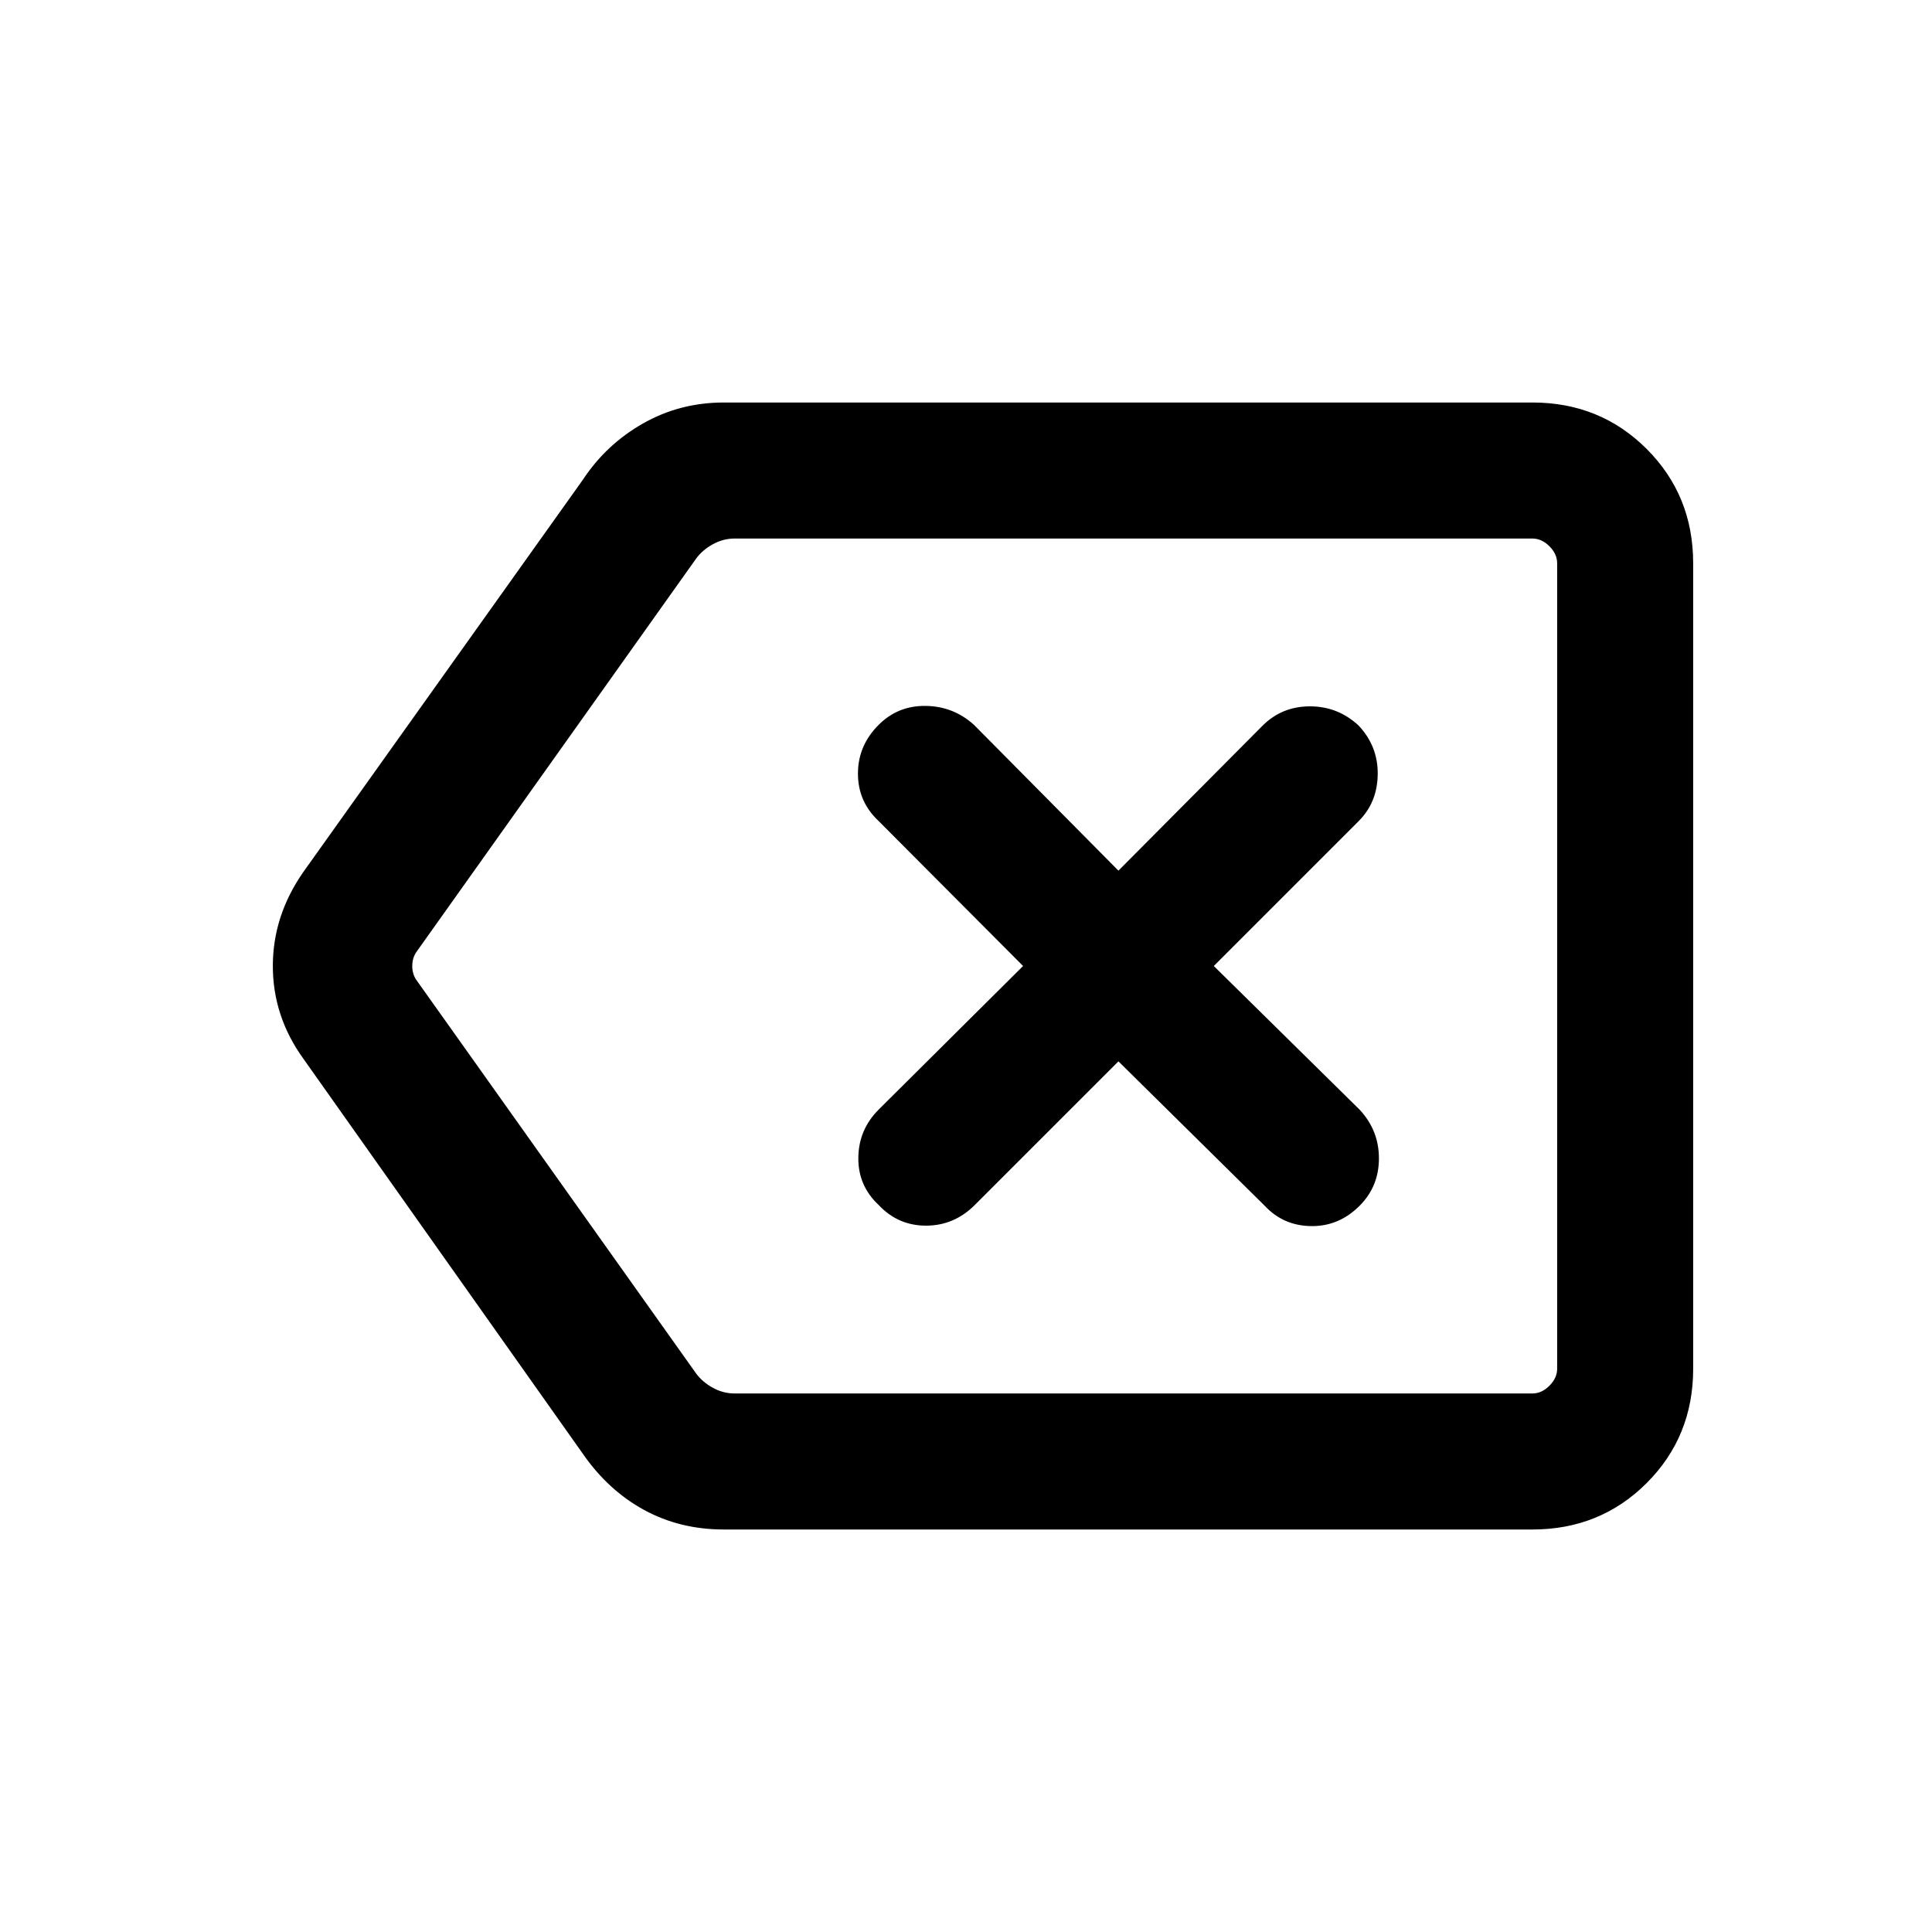 <svg xmlns="http://www.w3.org/2000/svg" height="40" viewBox="0 -960 960 960" width="40"><path d="M359.71-200q-21.86 0-39.67-9.72-17.81-9.71-30.4-27.87L150.8-433.85q-15.23-21.07-15.23-46.13 0-25.07 15.23-46.84l138.84-194.82q11.59-17.57 29.9-27.96 18.3-10.4 40.15-10.4h401.74q33.71 0 56.81 23.1 23.09 23.09 23.09 56.8v400.2q0 33.71-23.09 56.8-23.1 23.1-56.81 23.1H359.71Zm414.03-67.59v-424.82 424.82Zm-408.66 0h396.35q4.62 0 8.47-3.85 3.84-3.84 3.84-8.46v-400.2q0-4.62-3.84-8.46-3.85-3.85-8.47-3.85H365.11q-5.77 0-10.96 2.88-5.19 2.89-8.27 7.12l-138.73 195.1q-2.3 3.08-2.3 7.31 0 4.23 2.3 7.31l138.7 195.1q3.07 4.23 8.27 7.12 5.19 2.88 10.96 2.88Zm190.66-165.03 72.7 71.77q9.23 9.9 23.03 10.09 13.81.2 24.09-10.09 9.62-9.61 9.62-23.56t-9.62-24.23L603.13-480l72.02-72.03q9.23-9.23 9.43-23.16.19-13.94-9.43-24.22-10.28-9.61-24.23-9.61-13.95 0-23.56 9.61l-71.62 72.03-71.77-72.44q-10.2-9.23-23.98-9.42-13.79-.2-23.4 9.42-10.28 10.28-10.28 24.23 0 13.95 10.28 23.56L508.36-480l-71.77 71.36q-9.9 9.9-10.09 23.83-.19 13.94 10.09 23.55 9.61 10.28 23.56 10.28t24.23-10.28l71.36-71.36Z"/></svg>